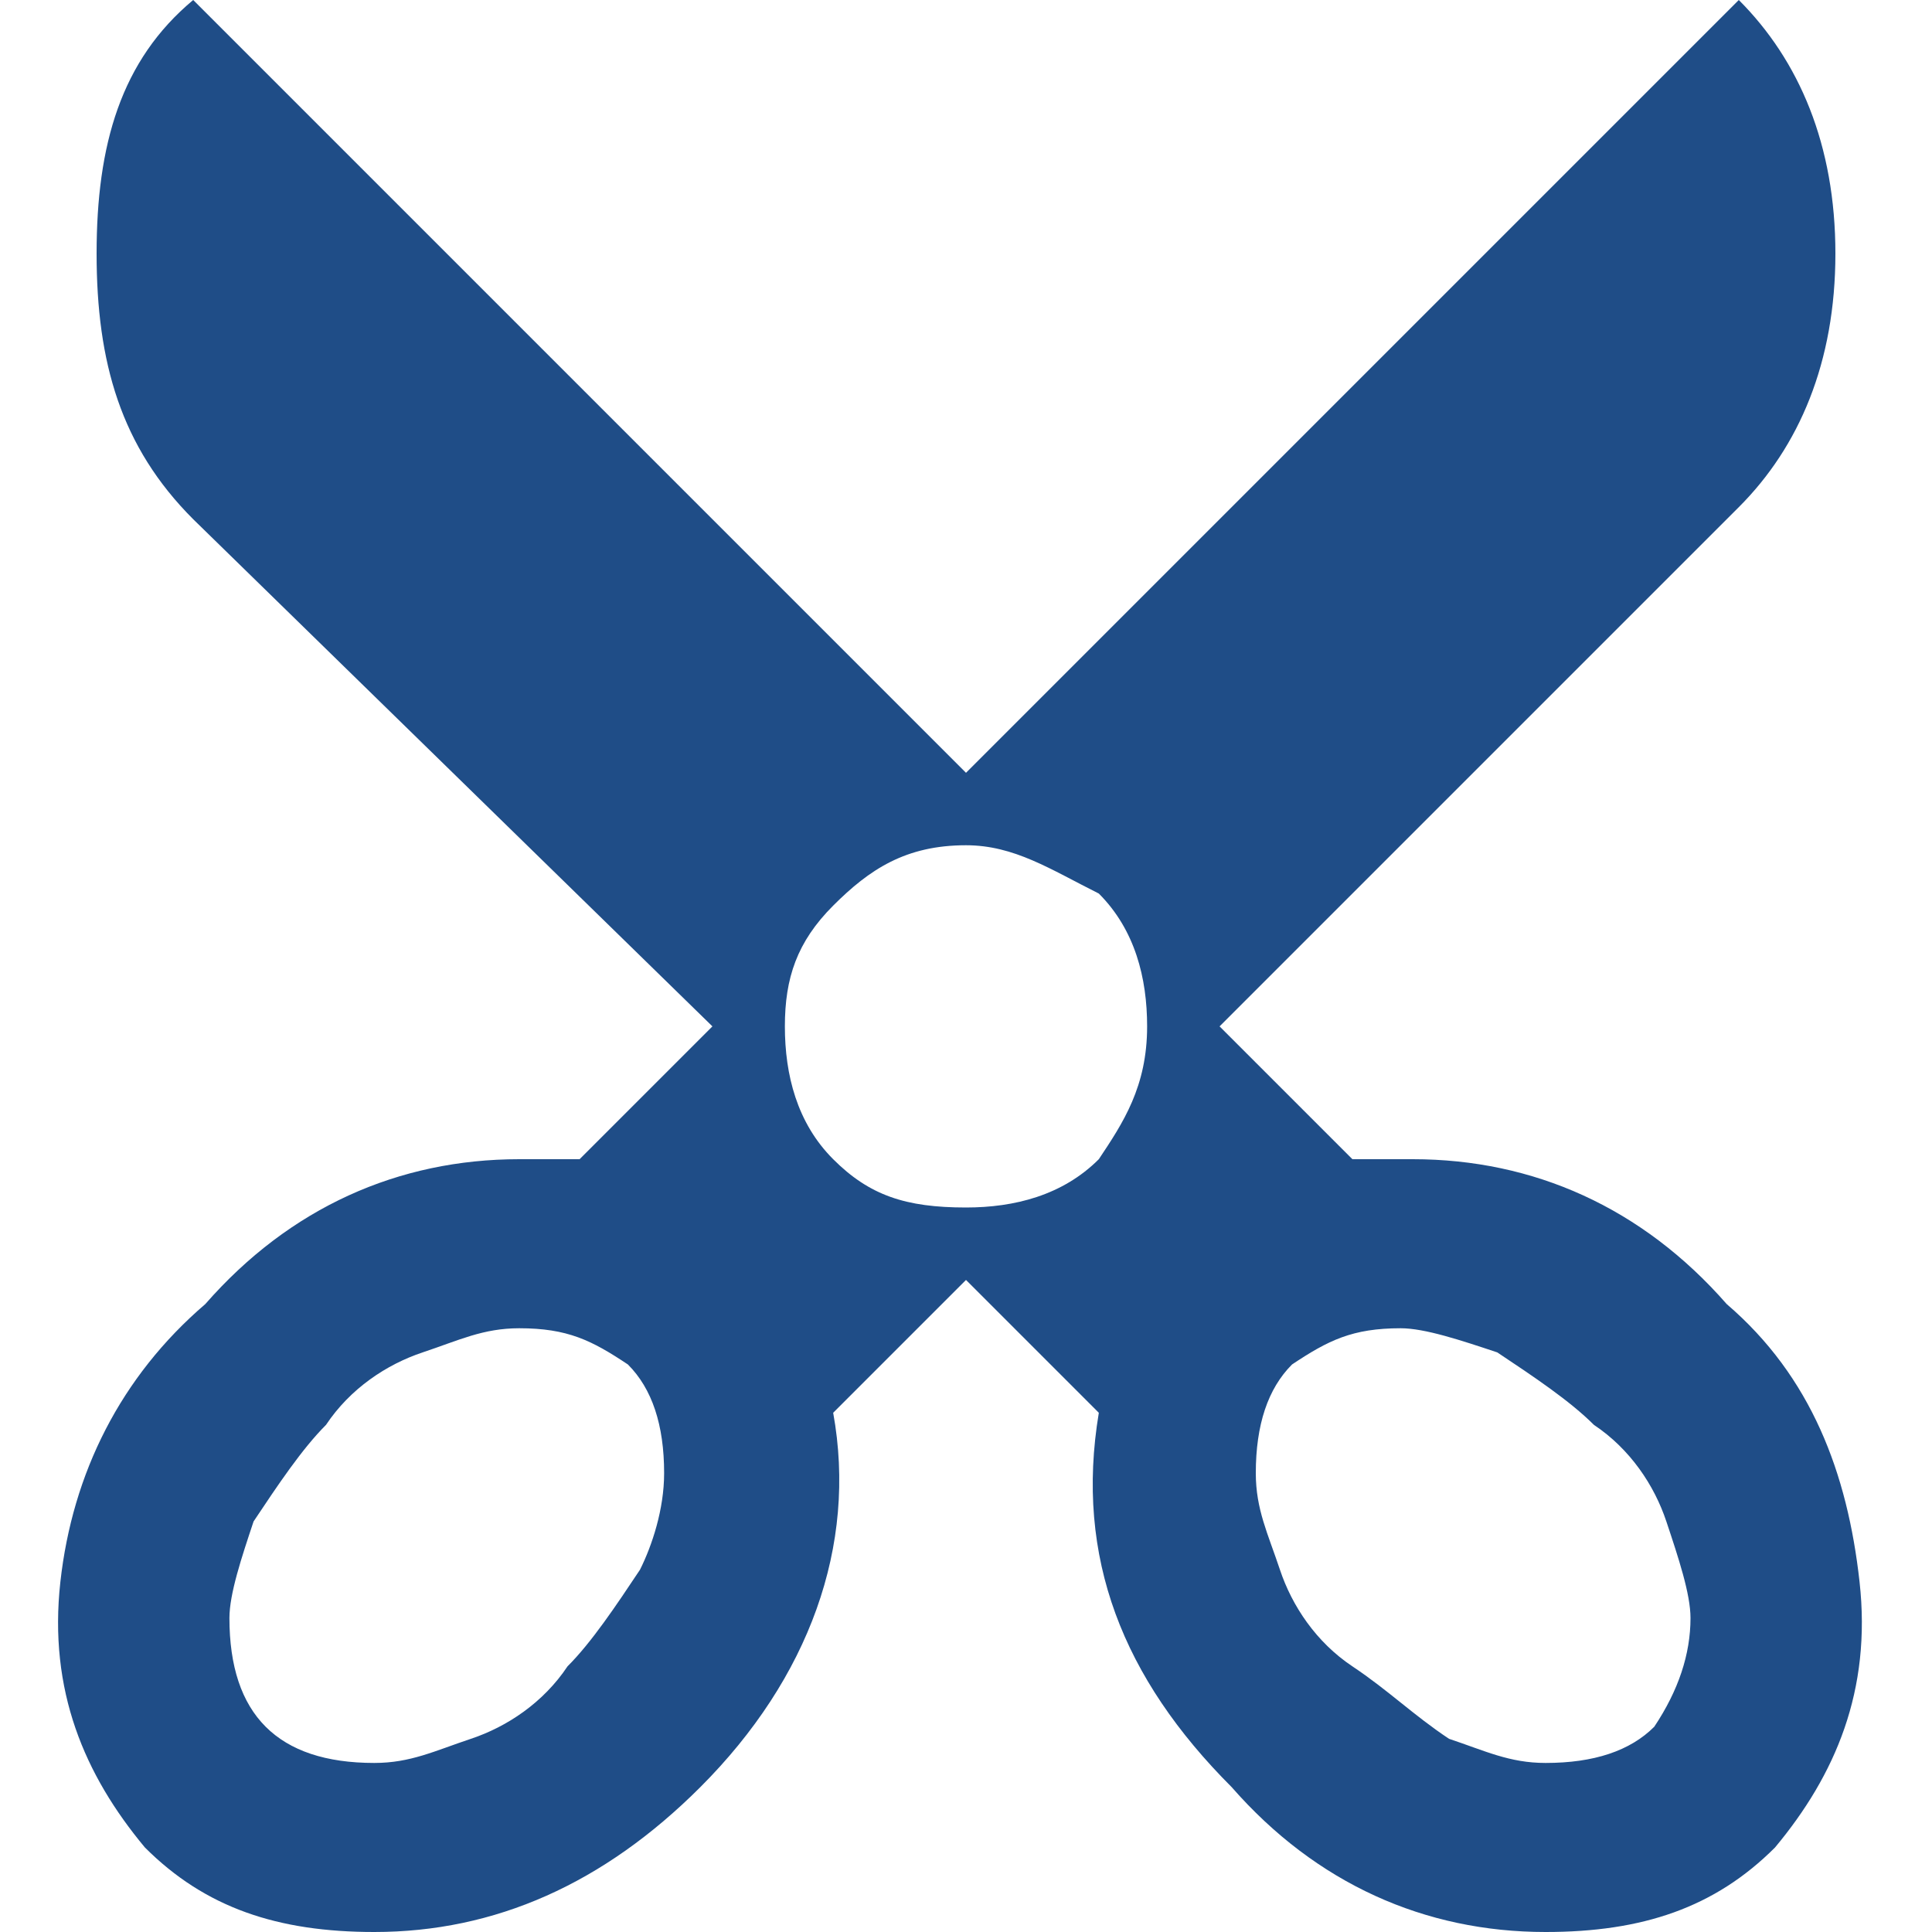 <!DOCTYPE svg PUBLIC "-//W3C//DTD SVG 1.1//EN" "http://www.w3.org/Graphics/SVG/1.1/DTD/svg11.dtd"><svg xmlns="http://www.w3.org/2000/svg" width="16" height="16" viewBox="-0.5 0 16 16" preserveAspectRatio="xMinYMid meet" overflow="visible" enable-background="new -0.5 0 16 16"><path d="M14.9 13.1c.1.9-.2 1.6-.7 2.2-.5.5-1.1.7-1.9.7-1 0-1.9-.4-2.6-1.2-.9-.9-1.3-1.9-1.1-3.1l-1.1-1.1-1.1 1.1c.2 1.1-.2 2.2-1.1 3.1-.8.8-1.7 1.2-2.7 1.2-.8 0-1.4-.2-1.9-.7-.5-.6-.8-1.3-.7-2.2.1-.9.5-1.7 1.2-2.3.7-.8 1.6-1.2 2.6-1.2h.5l1.1-1.1-4.3-4.2c-.6-.6-.8-1.3-.8-2.2s.2-1.6.8-2.1l6.4 6.4 6.4-6.4c.5.5.8 1.2.8 2.1s-.3 1.6-.8 2.1l-4.3 4.3 1.1 1.1h.5c1 0 1.9.4 2.6 1.2.7.6 1 1.4 1.1 2.3zm-9.9-.9c0-.4-.1-.7-.3-.9-.3-.2-.5-.3-.9-.3-.3 0-.5.1-.8.2-.3.1-.6.3-.8.6-.2.2-.4.5-.6.8-.1.3-.2.6-.2.8 0 .4.1.7.3.9.2.2.5.3.9.3.3 0 .5-.1.8-.2.3-.1.6-.3.8-.6.2-.2.4-.5.6-.8.1-.2.2-.5.2-.8zm4-3.7c0-.4-.1-.8-.4-1.1-.4-.2-.7-.4-1.1-.4-.5 0-.8.2-1.1.5-.3.3-.4.6-.4 1s.1.8.4 1.1c.3.3.6.4 1.1.4.4 0 .8-.1 1.1-.4.2-.3.4-.6.4-1.1zm4.5 4.9c0-.2-.1-.5-.2-.8-.1-.3-.3-.6-.6-.8-.2-.2-.5-.4-.8-.6-.3-.1-.6-.2-.8-.2-.4 0-.6.1-.9.3-.2.2-.3.5-.3.9 0 .3.1.5.2.8.1.3.3.6.6.8s.5.4.8.6c.3.1.5.2.8.2.4 0 .7-.1.9-.3.2-.3.3-.6.3-.9z" fill="#1F4D87"/></svg>